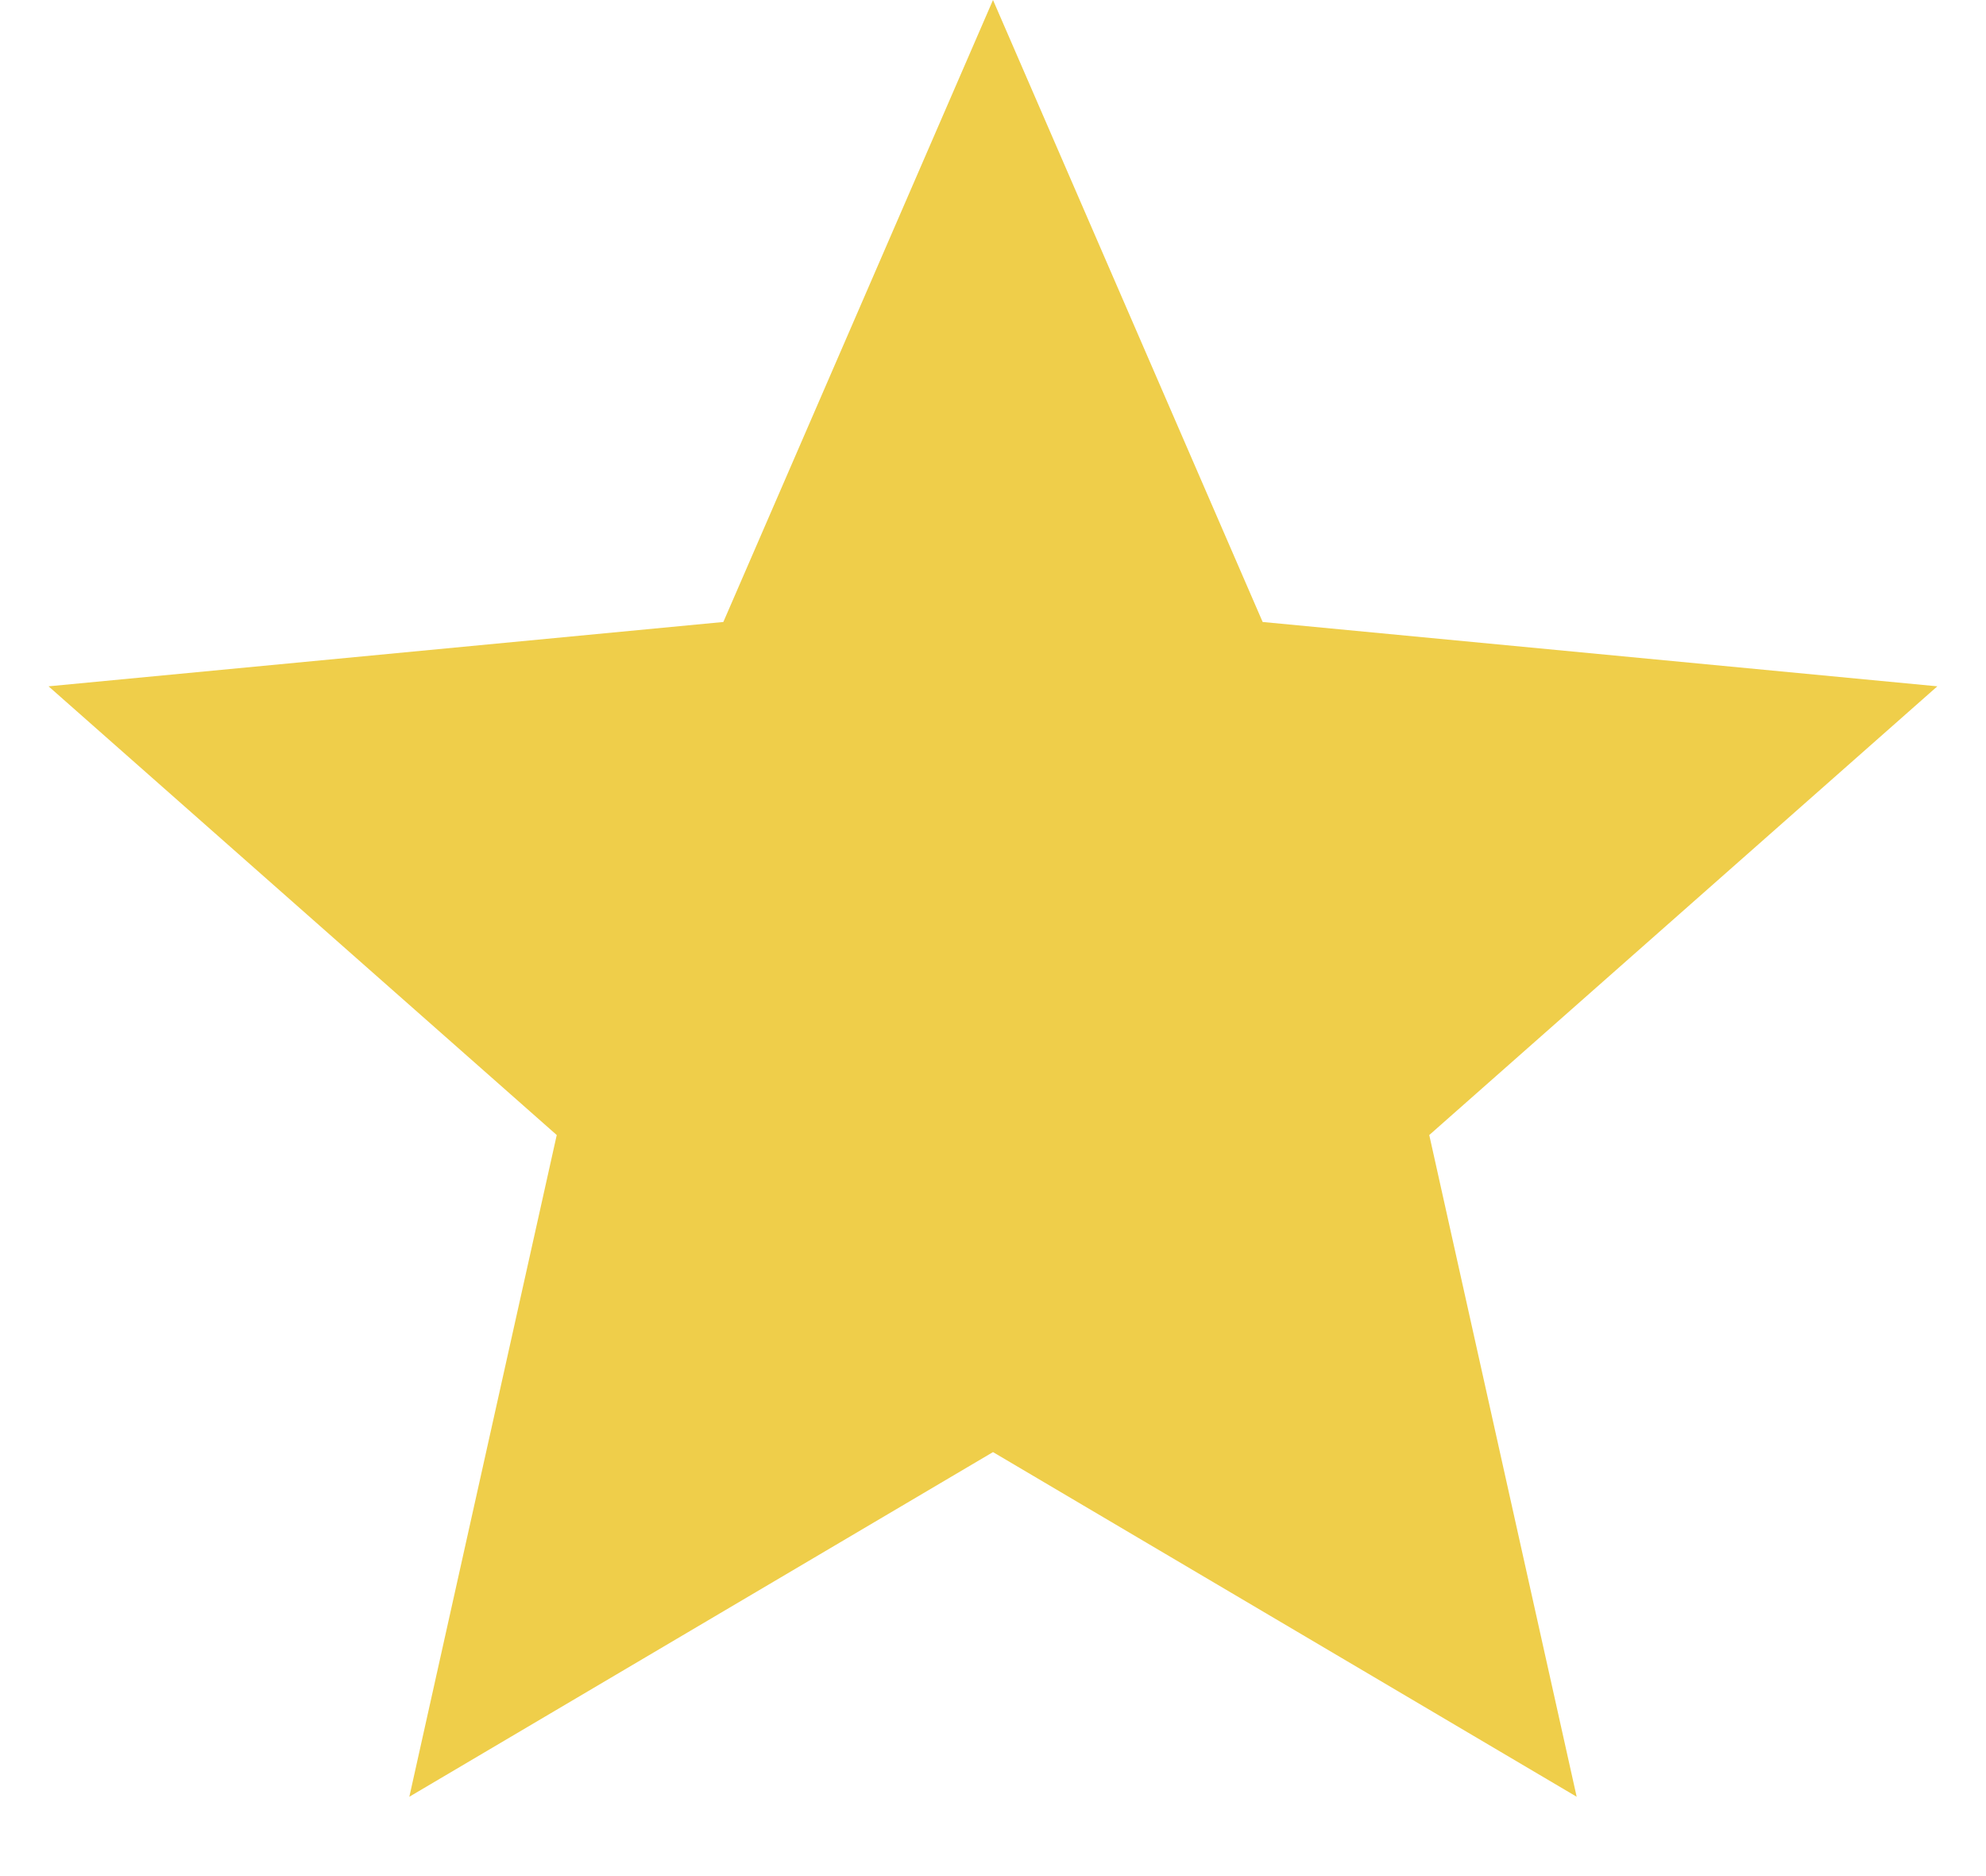 <svg width="18" height="17" viewBox="0 0 18 17" fill="none" xmlns="http://www.w3.org/2000/svg">
<path d="M9 0L11.444 5.636L17.559 6.219L12.954 10.285L14.29 16.281L9 13.158L3.71 16.281L5.046 10.285L0.44 6.219L6.556 5.636L9 0Z" fill="#EFCE4A"/>
</svg>
